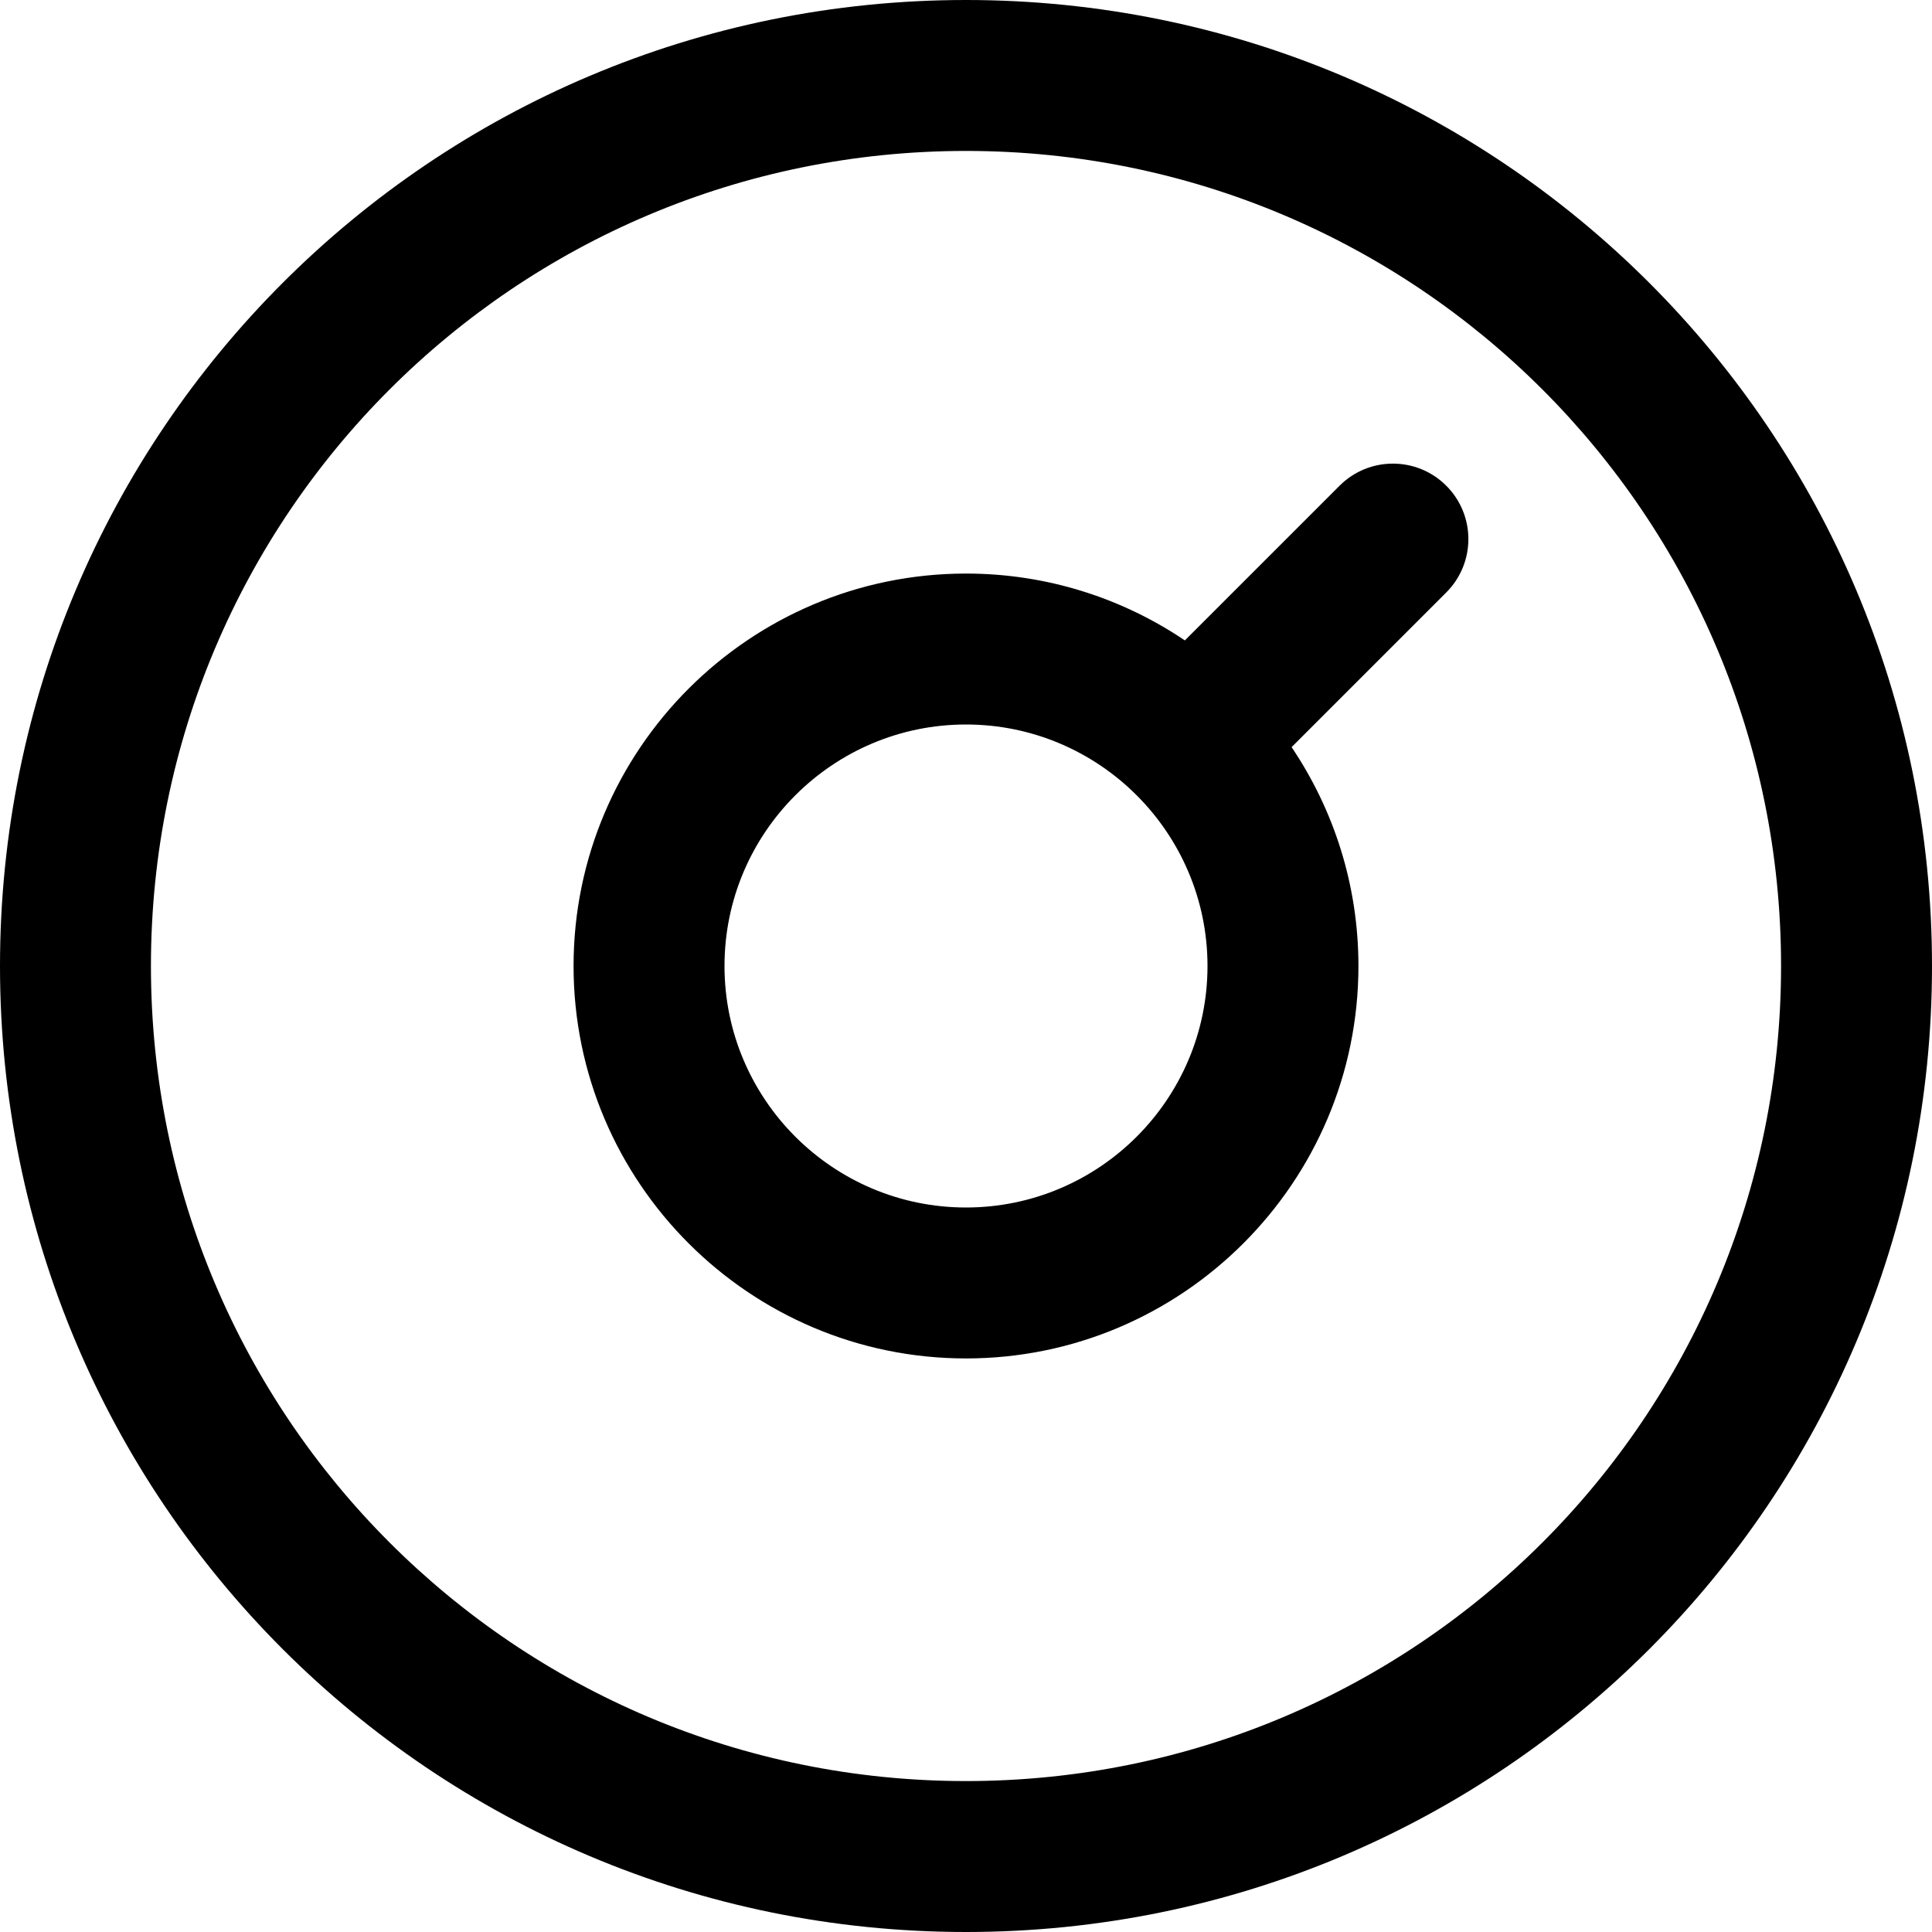 <svg height="512pt" viewBox="0 0 512 512" width="512pt" xmlns="http://www.w3.org/2000/svg"><path d="m256 0c-141.484 0-256 114.496-256 256 0 141.484 114.496 256 256 256 141.484 0 256-114.496 256-256 0-141.484-114.496-256-256-256zm0 472c-119.379 0-216-96.605-216-216 0-119.379 96.605-216 216-216 119.379 0 216 96.605 216 216 0 119.379-96.605 216-216 216zm98.996-343.277-40.996 40.992c-16.578-11.18-36.539-17.715-58-17.715-57.348 0-104 46.652-104 104s46.652 104 104 104 104-46.652 104-104c0-21.461-6.535-41.418-17.715-58l40.992-40.992c7.812-7.812 7.812-20.477 0-28.285-7.809-7.812-20.473-7.812-28.281 0zm-98.996 191.277c-35.289 0-64-28.711-64-64s28.711-64 64-64 64 28.711 64 64-28.711 64-64 64zm0 0"/></svg>